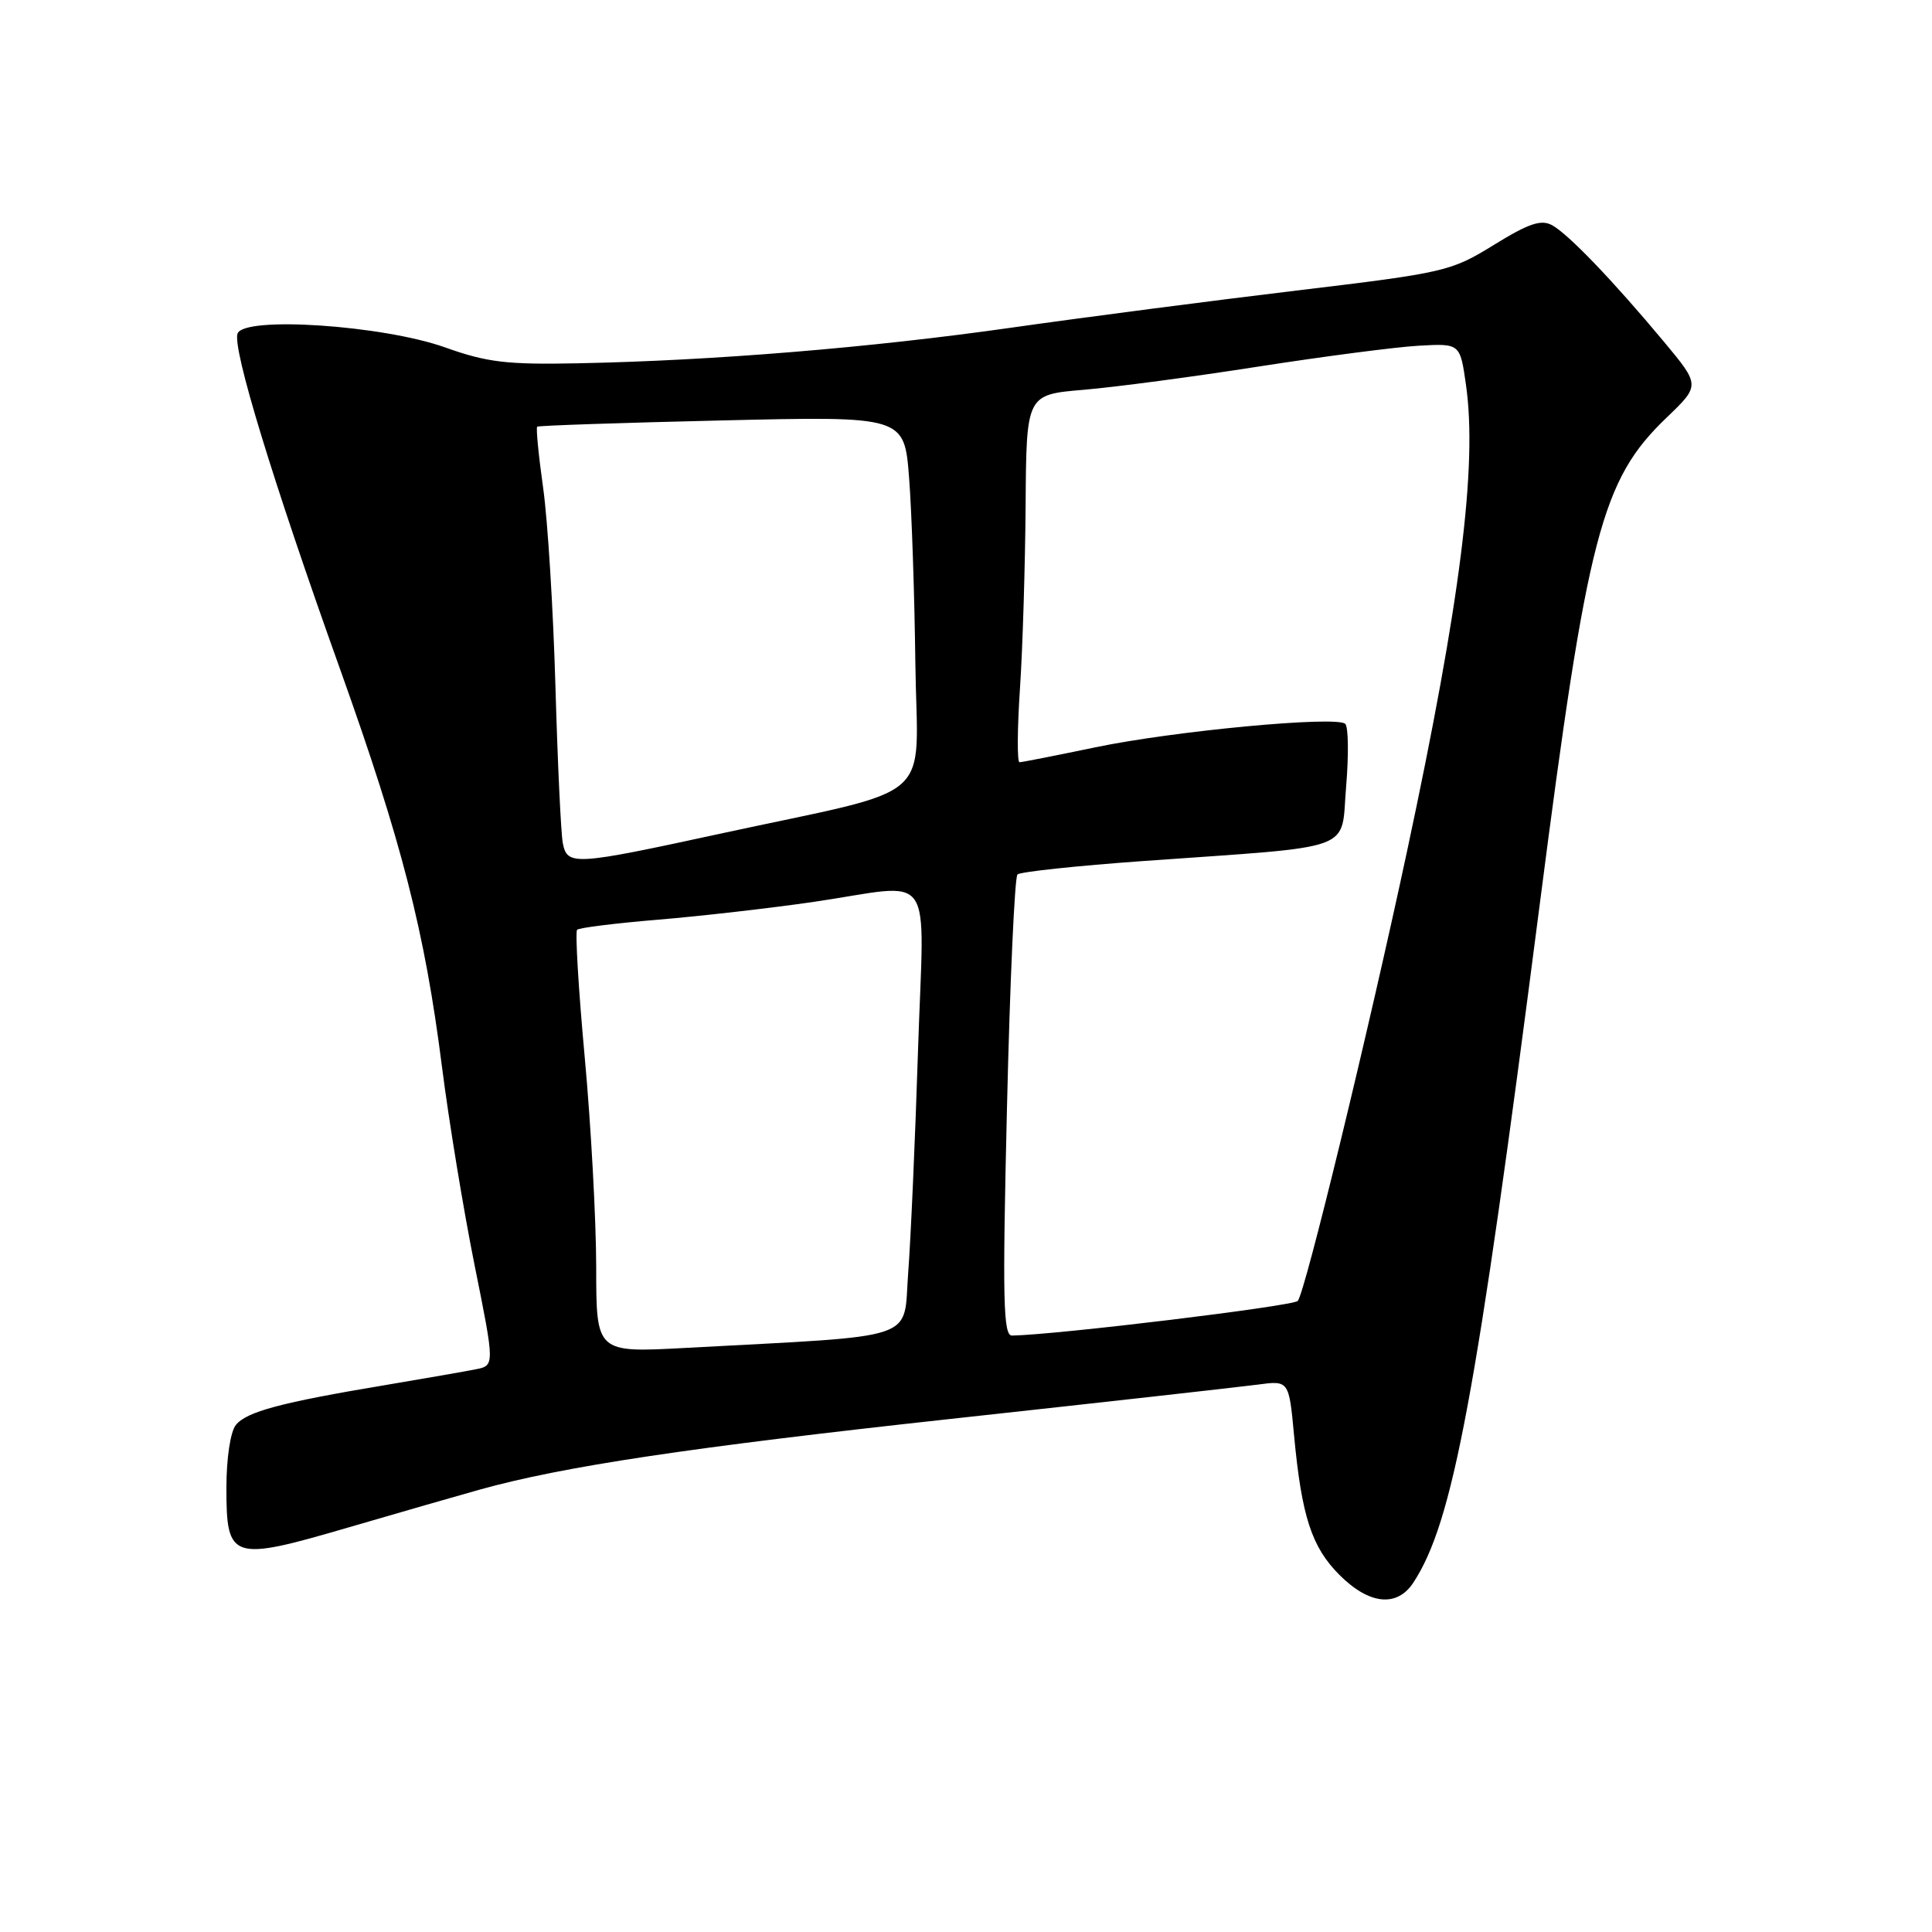 <?xml version="1.0" encoding="UTF-8" standalone="no"?>
<!DOCTYPE svg PUBLIC "-//W3C//DTD SVG 1.1//EN" "http://www.w3.org/Graphics/SVG/1.1/DTD/svg11.dtd" >
<svg xmlns="http://www.w3.org/2000/svg" xmlns:xlink="http://www.w3.org/1999/xlink" version="1.1" viewBox="0 0 256 256">
 <g >
 <path fill="currentColor"
d=" M 187.28 209.70 C 192.52 201.71 195.60 185.18 204.00 120.01 C 210.35 70.74 212.21 63.60 220.83 55.34 C 225.29 51.06 225.29 51.06 220.48 45.28 C 213.69 37.14 207.81 31.02 205.66 29.84 C 204.21 29.05 202.56 29.60 197.95 32.45 C 192.26 35.96 191.49 36.14 171.79 38.50 C 160.63 39.84 143.62 42.05 134.00 43.42 C 115.39 46.07 94.50 47.79 76.50 48.14 C 67.17 48.33 64.51 48.01 59.00 46.04 C 50.75 43.10 32.37 41.86 31.48 44.19 C 30.75 46.08 36.12 63.68 45.02 88.55 C 53.25 111.58 56.28 123.36 58.57 141.40 C 59.47 148.50 61.41 160.30 62.88 167.62 C 65.56 180.94 65.56 180.94 63.03 181.44 C 61.64 181.72 56.23 182.66 51.00 183.54 C 37.21 185.84 32.66 187.06 31.25 188.82 C 30.53 189.72 30.00 193.24 30.00 197.16 C 30.00 206.72 30.65 206.93 46.18 202.39 C 52.96 200.41 60.75 198.17 63.50 197.40 C 74.57 194.31 91.22 191.81 126.00 188.01 C 146.07 185.82 164.36 183.77 166.64 183.47 C 170.79 182.91 170.79 182.91 171.47 190.20 C 172.48 200.95 173.80 205.00 177.49 208.69 C 181.43 212.63 185.11 213.01 187.28 209.70 Z  M 79.00 167.87 C 78.99 161.62 78.31 149.12 77.48 140.10 C 76.65 131.07 76.20 123.47 76.47 123.20 C 76.74 122.93 81.58 122.33 87.23 121.86 C 92.88 121.39 102.13 120.33 107.78 119.51 C 124.23 117.10 122.43 114.53 121.64 139.25 C 121.27 150.94 120.68 164.17 120.34 168.65 C 119.64 177.81 122.34 176.90 90.75 178.61 C 79.00 179.24 79.00 179.24 79.00 167.87 Z  M 133.43 146.75 C 133.82 130.11 134.45 116.22 134.82 115.87 C 135.20 115.52 142.70 114.72 151.50 114.09 C 180.19 112.04 177.62 112.98 178.37 104.21 C 178.72 100.03 178.67 96.30 178.25 95.91 C 177.07 94.83 155.54 96.85 145.11 99.03 C 139.92 100.11 135.42 101.00 135.09 101.00 C 134.77 101.00 134.79 96.61 135.15 91.25 C 135.51 85.89 135.84 74.93 135.90 66.90 C 136.00 52.29 136.00 52.29 143.58 51.65 C 147.76 51.30 158.22 49.91 166.83 48.56 C 175.45 47.22 184.97 45.98 187.98 45.81 C 193.47 45.50 193.47 45.50 194.25 51.00 C 195.78 61.71 193.50 79.80 186.45 112.75 C 181.28 136.93 172.91 171.35 171.96 172.38 C 171.32 173.07 140.12 176.86 134.10 176.97 C 132.93 177.00 132.82 172.32 133.43 146.75 Z  M 74.58 111.75 C 74.33 110.51 73.89 101.17 73.60 91.00 C 73.31 80.83 72.58 68.97 71.97 64.65 C 71.36 60.33 71.01 56.68 71.18 56.54 C 71.36 56.39 82.37 56.02 95.67 55.71 C 119.83 55.14 119.83 55.14 120.46 63.32 C 120.81 67.82 121.18 78.89 121.29 87.92 C 121.53 106.82 124.62 104.14 95.33 110.49 C 76.08 114.67 75.18 114.72 74.58 111.75 Z "/>
</g>
</svg>